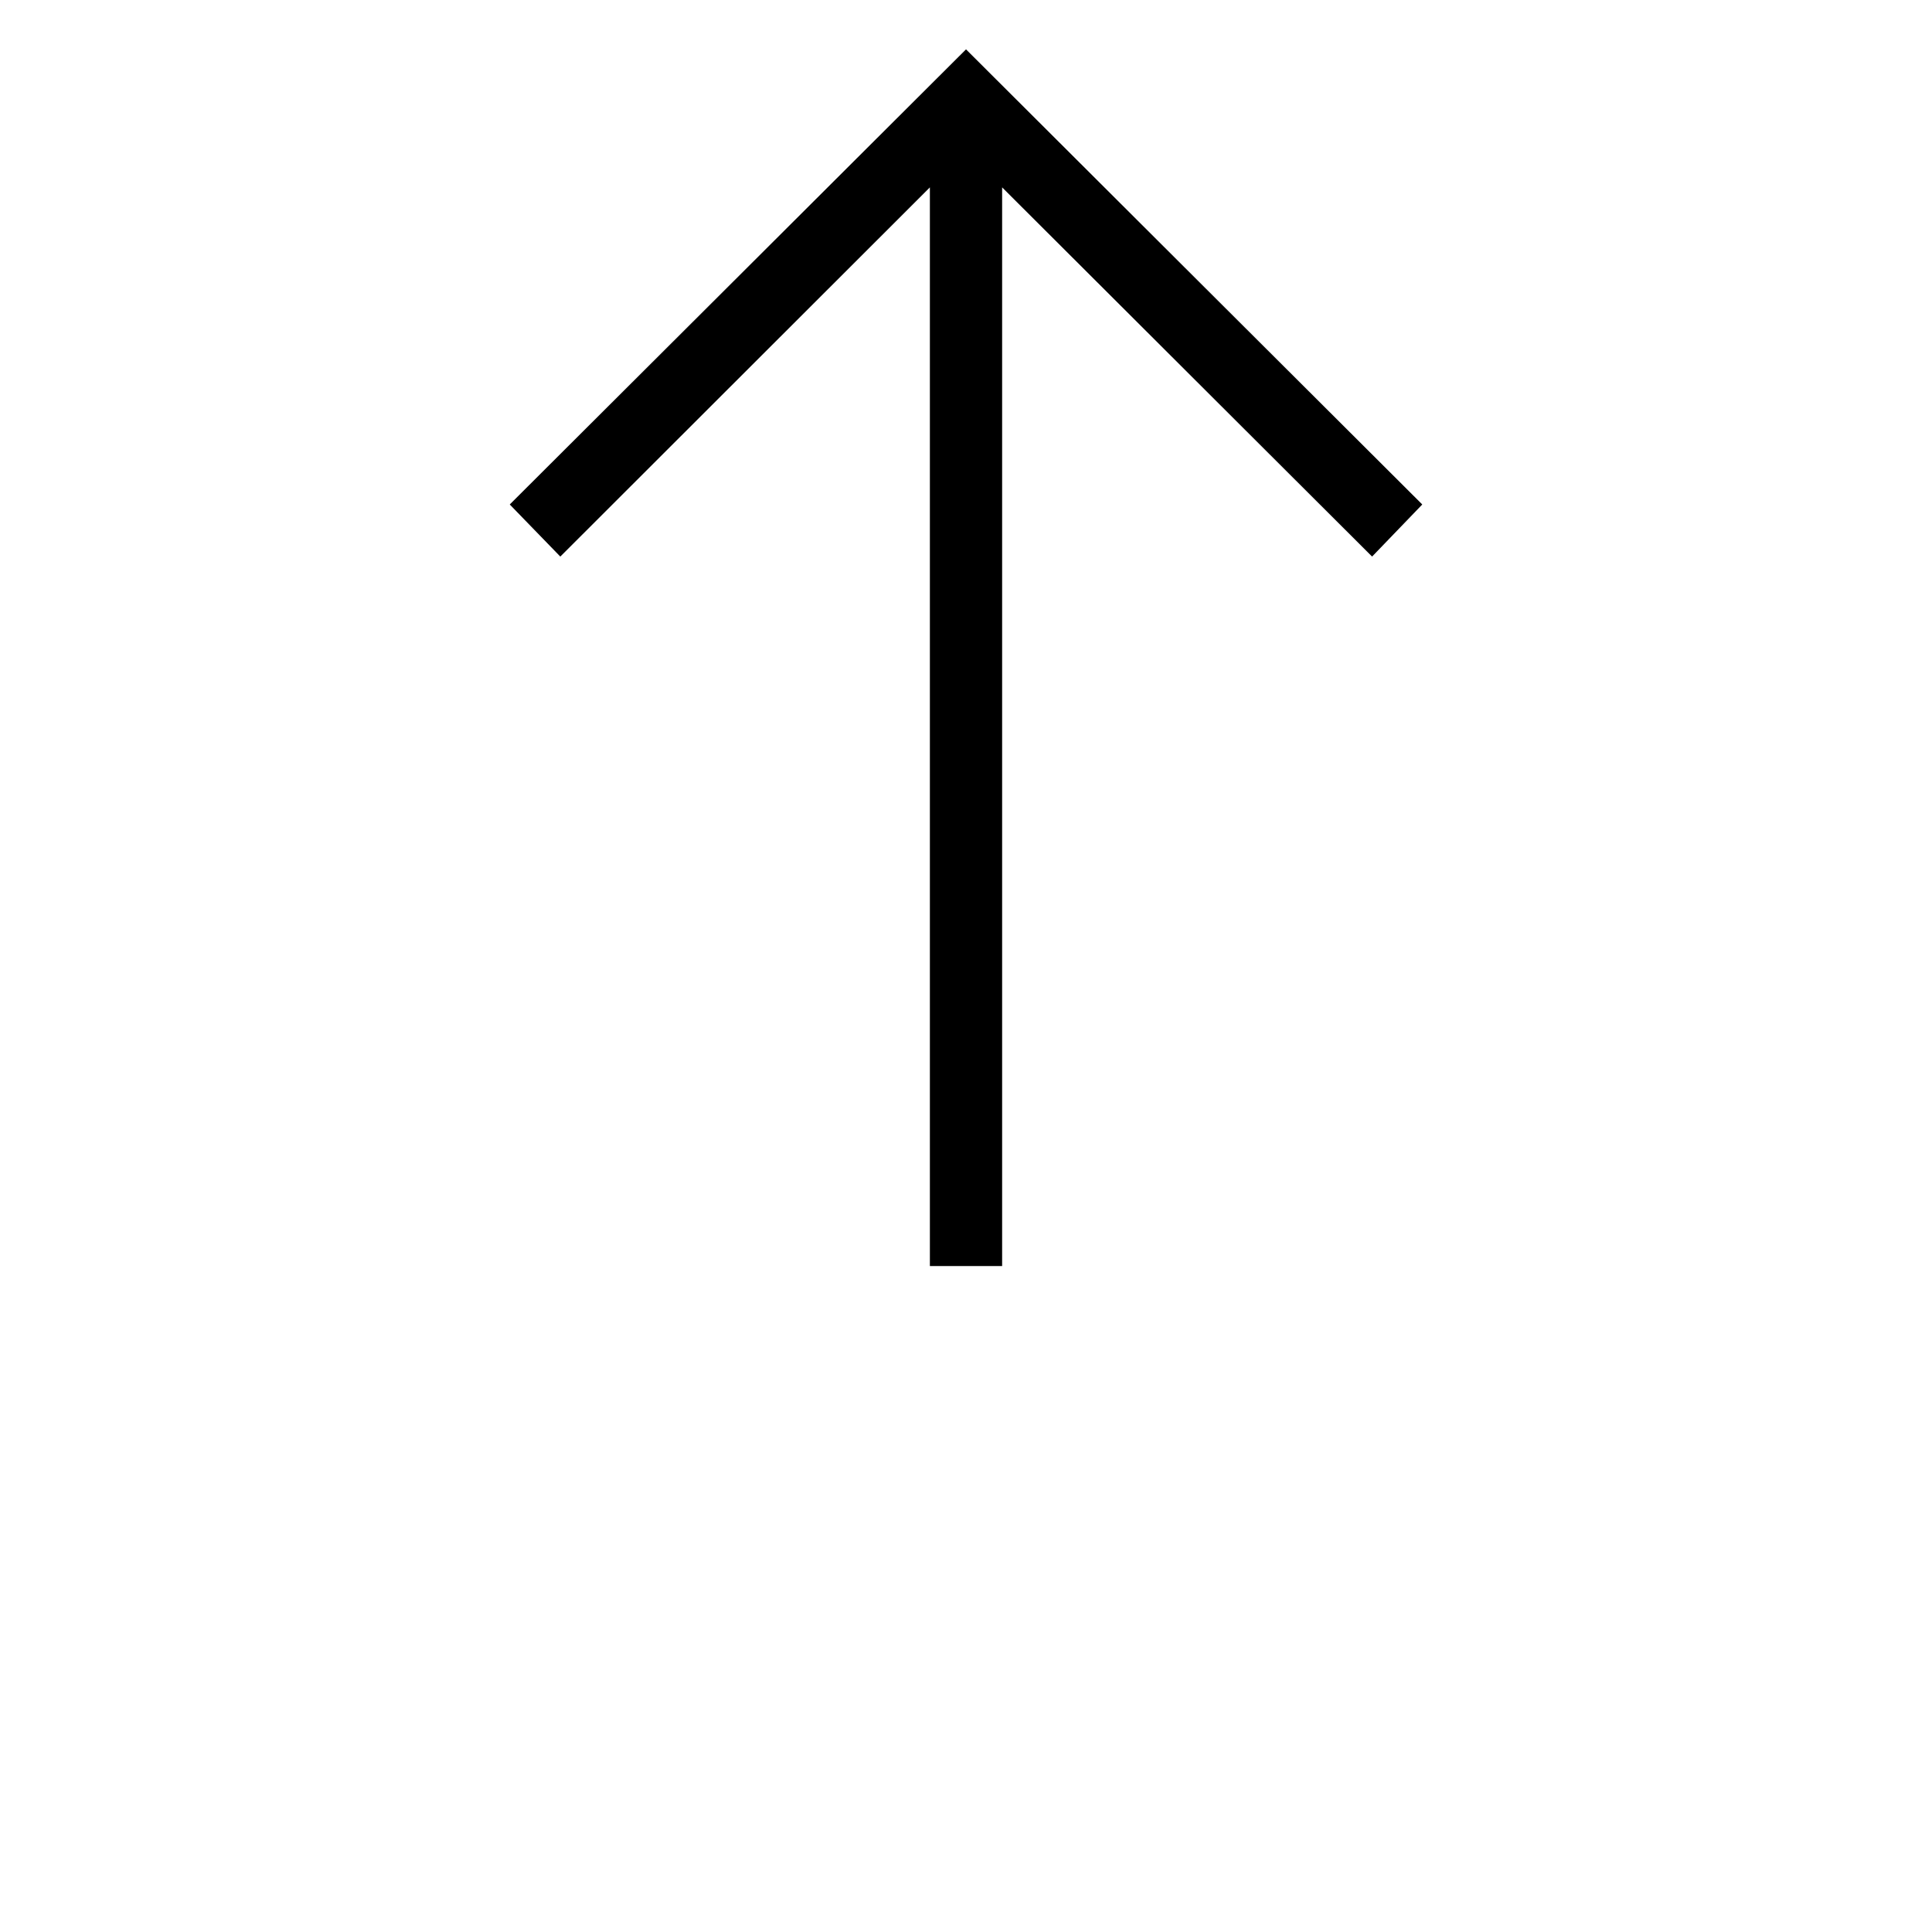 <?xml version="1.0" encoding="UTF-8"?>
<svg version="1.1" viewBox="0 120 752 752" xmlns="http://www.w3.org/2000/svg">
 <defs>
  <clipPath id="a">
   <path d="m198 139.21h356v473.58h-356z"/>
  </clipPath>
 </defs>
 <g clip-path="url(#a)">
  <path d="m198.41 316.36 19.68 20.277 143.85-143.7v419.86h28.121v-419.86l144 143.7 19.535-20.277-177.59-177.15z"/>
 </g>
</svg>
